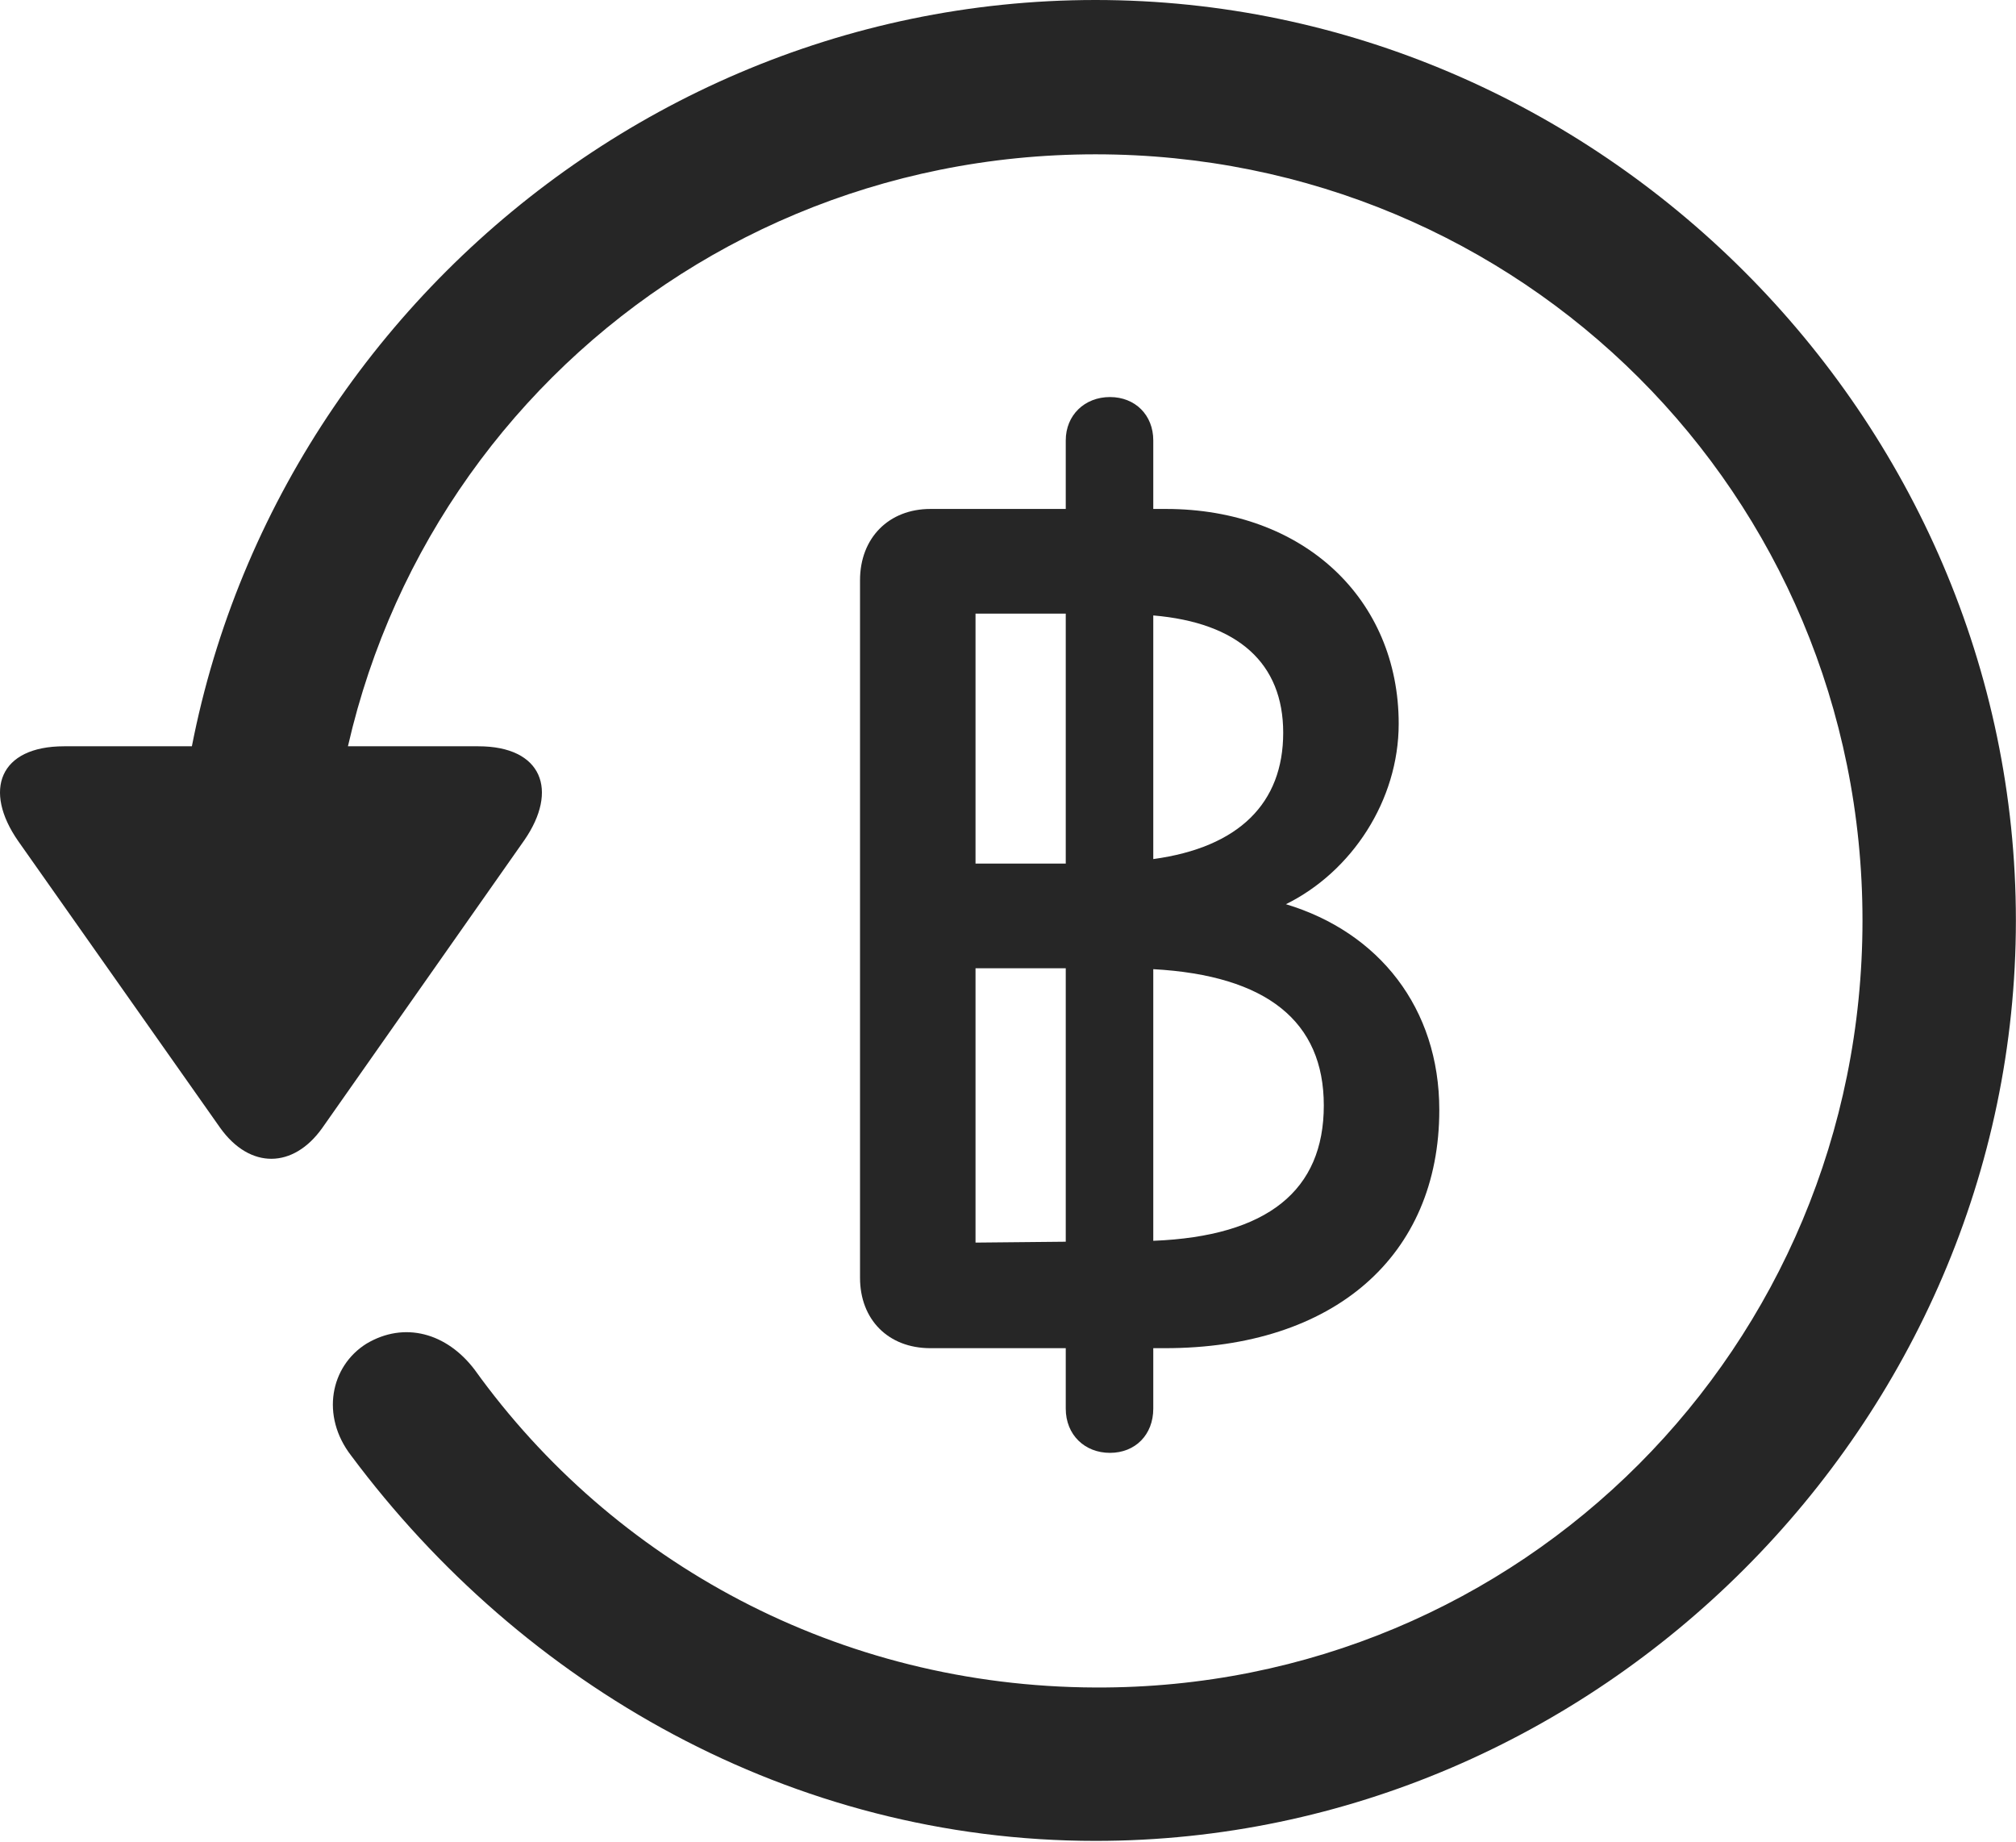 <?xml version="1.0" encoding="UTF-8"?>
<!--Generator: Apple Native CoreSVG 232.5-->
<!DOCTYPE svg
PUBLIC "-//W3C//DTD SVG 1.1//EN"
       "http://www.w3.org/Graphics/SVG/1.1/DTD/svg11.dtd">
<svg version="1.1" xmlns="http://www.w3.org/2000/svg" xmlns:xlink="http://www.w3.org/1999/xlink" width="109.095" height="99.658">
 <g>
  <rect height="99.658" opacity="0" width="109.095" x="0" y="0"/>
  <path d="M59.284 99.609C86.481 99.609 109.089 77.002 109.089 49.805C109.089 22.559 86.481 0 59.284 0C32.038 0 9.479 22.51 9.479 49.756L17.78 49.756C17.78 26.709 36.237 8.35 59.284 8.35C82.331 8.35 100.788 26.758 100.788 49.805C100.788 72.852 82.331 91.406 59.284 91.309C45.368 91.26 33.161 84.522 25.69 74.121C24.177 72.119 21.882 71.484 19.831 72.705C17.878 73.926 17.341 76.611 19.001 78.76C28.278 91.211 42.829 99.609 59.284 99.609ZM3.473 40.381C-0.042 40.381-0.921 42.773 0.983 45.508L11.921 61.035C13.532 63.281 15.876 63.232 17.438 61.035L28.376 45.459C30.231 42.773 29.352 40.381 25.886 40.381Z" fill="#000000" fill-opacity="0.85"/>
  <path d="M60.065 78.613C61.432 78.613 62.409 77.637 62.409 76.221L62.409 72.949L63.044 72.949C72.175 72.949 77.887 67.969 77.887 60.059C77.887 54.541 74.616 50.44 69.587 48.926C73.151 47.168 75.69 43.31 75.69 39.16C75.69 32.422 70.563 27.539 63.093 27.539L62.409 27.539L62.409 23.828C62.409 22.461 61.432 21.484 60.065 21.484C58.698 21.484 57.673 22.461 57.673 23.828L57.673 27.539L50.348 27.539C48.102 27.539 46.54 29.102 46.54 31.396L46.54 69.141C46.54 71.387 48.053 72.949 50.348 72.949L57.673 72.949L57.673 76.221C57.673 77.637 58.698 78.613 60.065 78.613ZM52.79 67.236L52.79 52.393L57.673 52.393L57.673 67.188ZM62.409 67.139L62.409 52.441C68.561 52.783 71.637 55.273 71.637 59.815C71.637 64.404 68.61 66.894 62.409 67.139ZM52.79 46.728L52.79 33.203L57.673 33.203L57.673 46.728ZM62.409 46.484L62.409 33.301C66.999 33.691 69.44 35.889 69.44 39.648C69.44 43.457 67.048 45.85 62.409 46.484Z" fill="#000000" fill-opacity="0.85"/>
 </g>
</svg>
